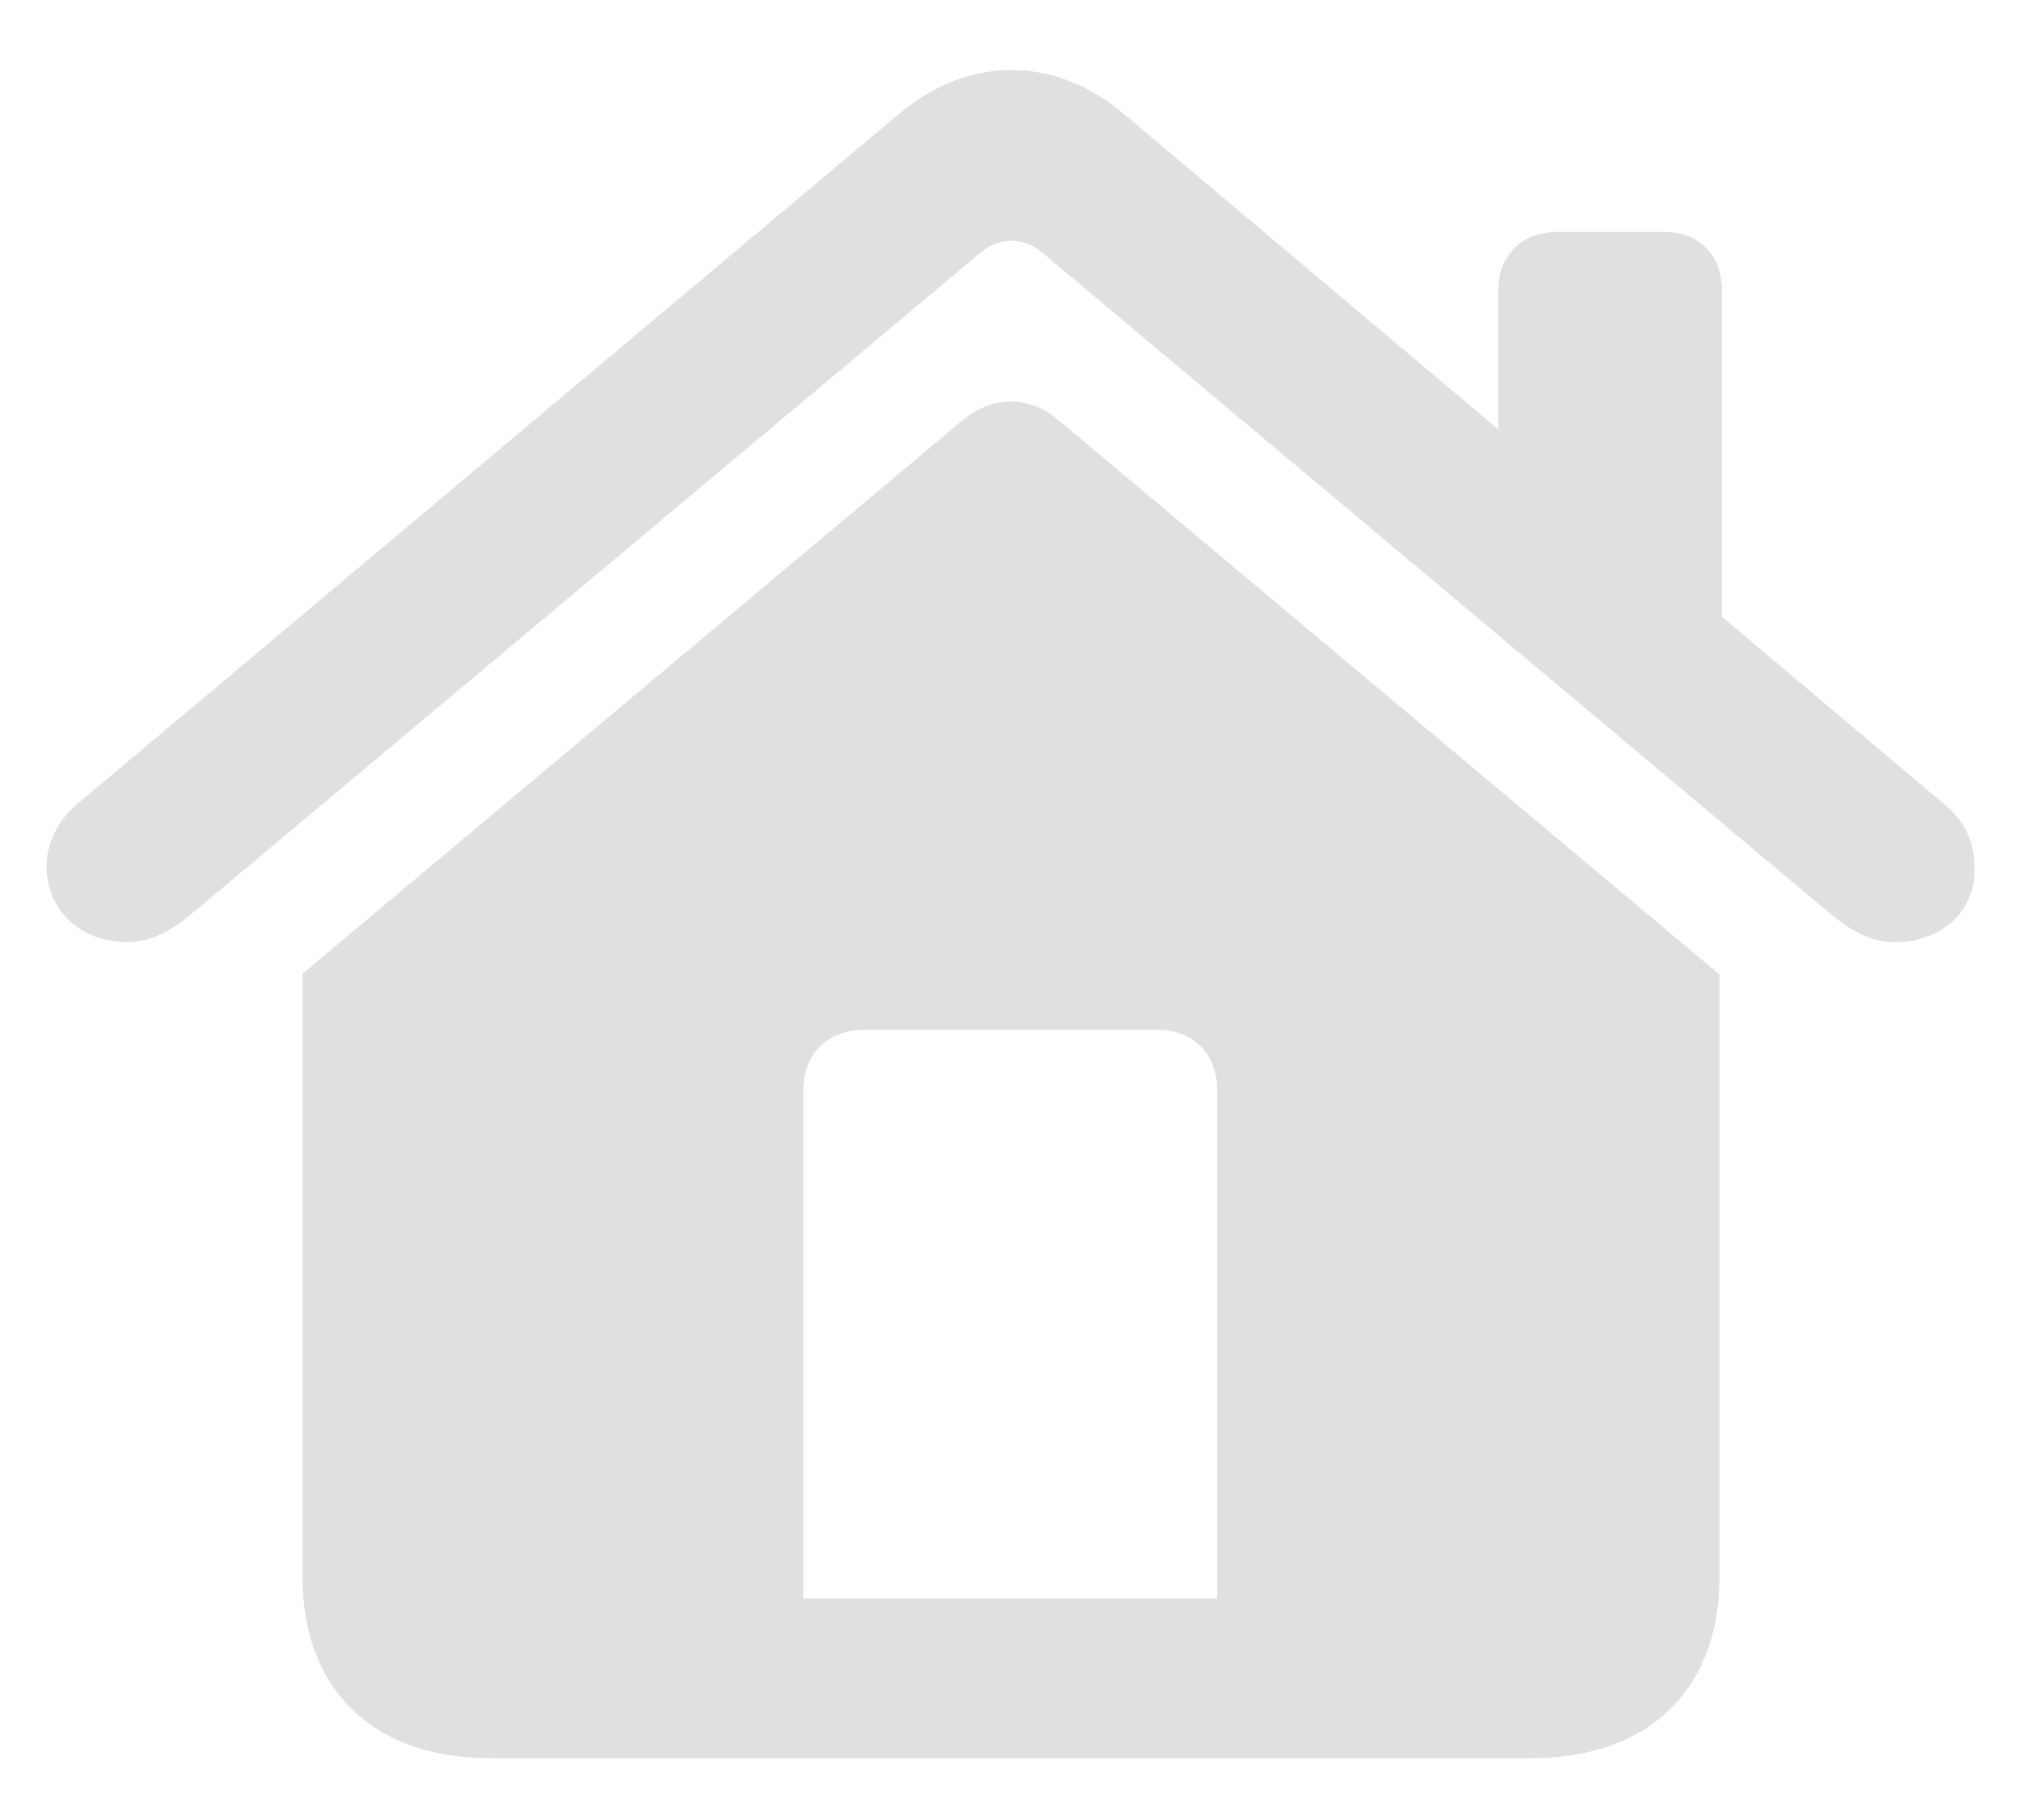 <svg width="30" height="27" viewBox="0 0 30 27" fill="none" xmlns="http://www.w3.org/2000/svg">
<path d="M0.691 12.852C0.691 13.461 1.148 13.977 1.898 13.977C2.262 13.977 2.578 13.777 2.859 13.543L14.508 3.781C14.824 3.5 15.188 3.5 15.504 3.781L27.141 13.543C27.422 13.777 27.738 13.977 28.102 13.977C28.781 13.977 29.297 13.555 29.297 12.887C29.297 12.488 29.145 12.172 28.84 11.926L25.547 9.148V4.309C25.547 3.781 25.207 3.441 24.691 3.441H23.109C22.582 3.441 22.23 3.781 22.23 4.309V6.371L16.652 1.672C15.645 0.828 14.379 0.828 13.359 1.672L1.148 11.926C0.844 12.184 0.691 12.523 0.691 12.852ZM4.488 23.387C4.488 25.074 5.543 26.082 7.266 26.082H22.723C24.457 26.082 25.512 25.074 25.512 23.387V14.457L15.715 6.242C15.27 5.855 14.719 5.867 14.273 6.242L4.488 14.445V23.387ZM18.059 23.715H11.918V16.18C11.918 15.629 12.281 15.277 12.832 15.277H17.156C17.707 15.277 18.059 15.629 18.059 16.18V23.715Z" fill="#E0E0E0"/>
</svg>

